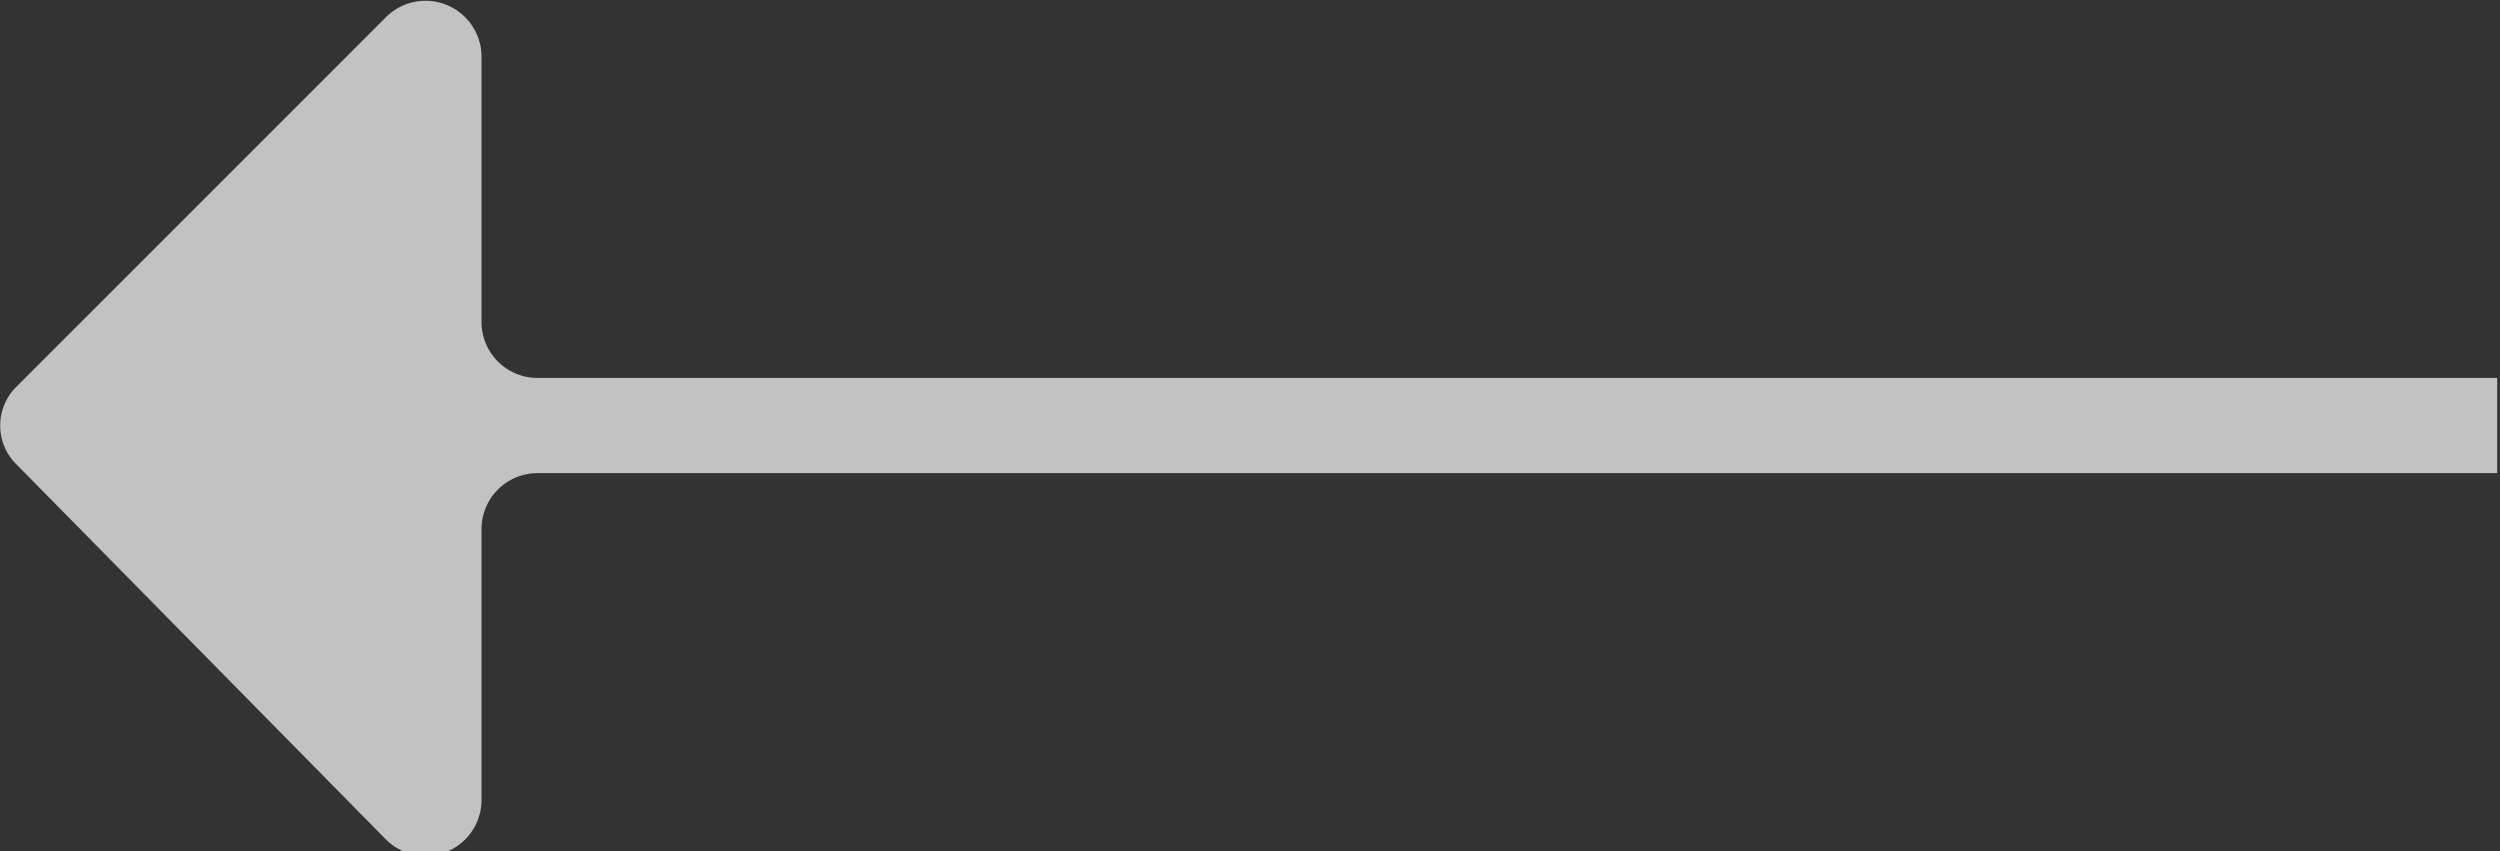 <svg xmlns="http://www.w3.org/2000/svg" viewBox="0 0 17.86 6.08"><rect x="0" y="0" width="17.86" height="6.08" fill="#333333" stroke="none"/><defs><style>.cls-1{fill:#fff;opacity:0.7;}</style></defs><g id="Слой_2" data-name="Слой 2"><g id="Слой_1-2" data-name="Слой 1"><path class="cls-1" d="M.12,3.32,2.76,6a.4.4,0,0,0,.68-.28V3.78a.4.4,0,0,1,.4-.4h14V2.7h-14a.4.4,0,0,1-.4-.4V.4A.4.4,0,0,0,2.76.12L.12,2.76A.39.39,0,0,0,.12,3.32Z"/></g></g></svg>